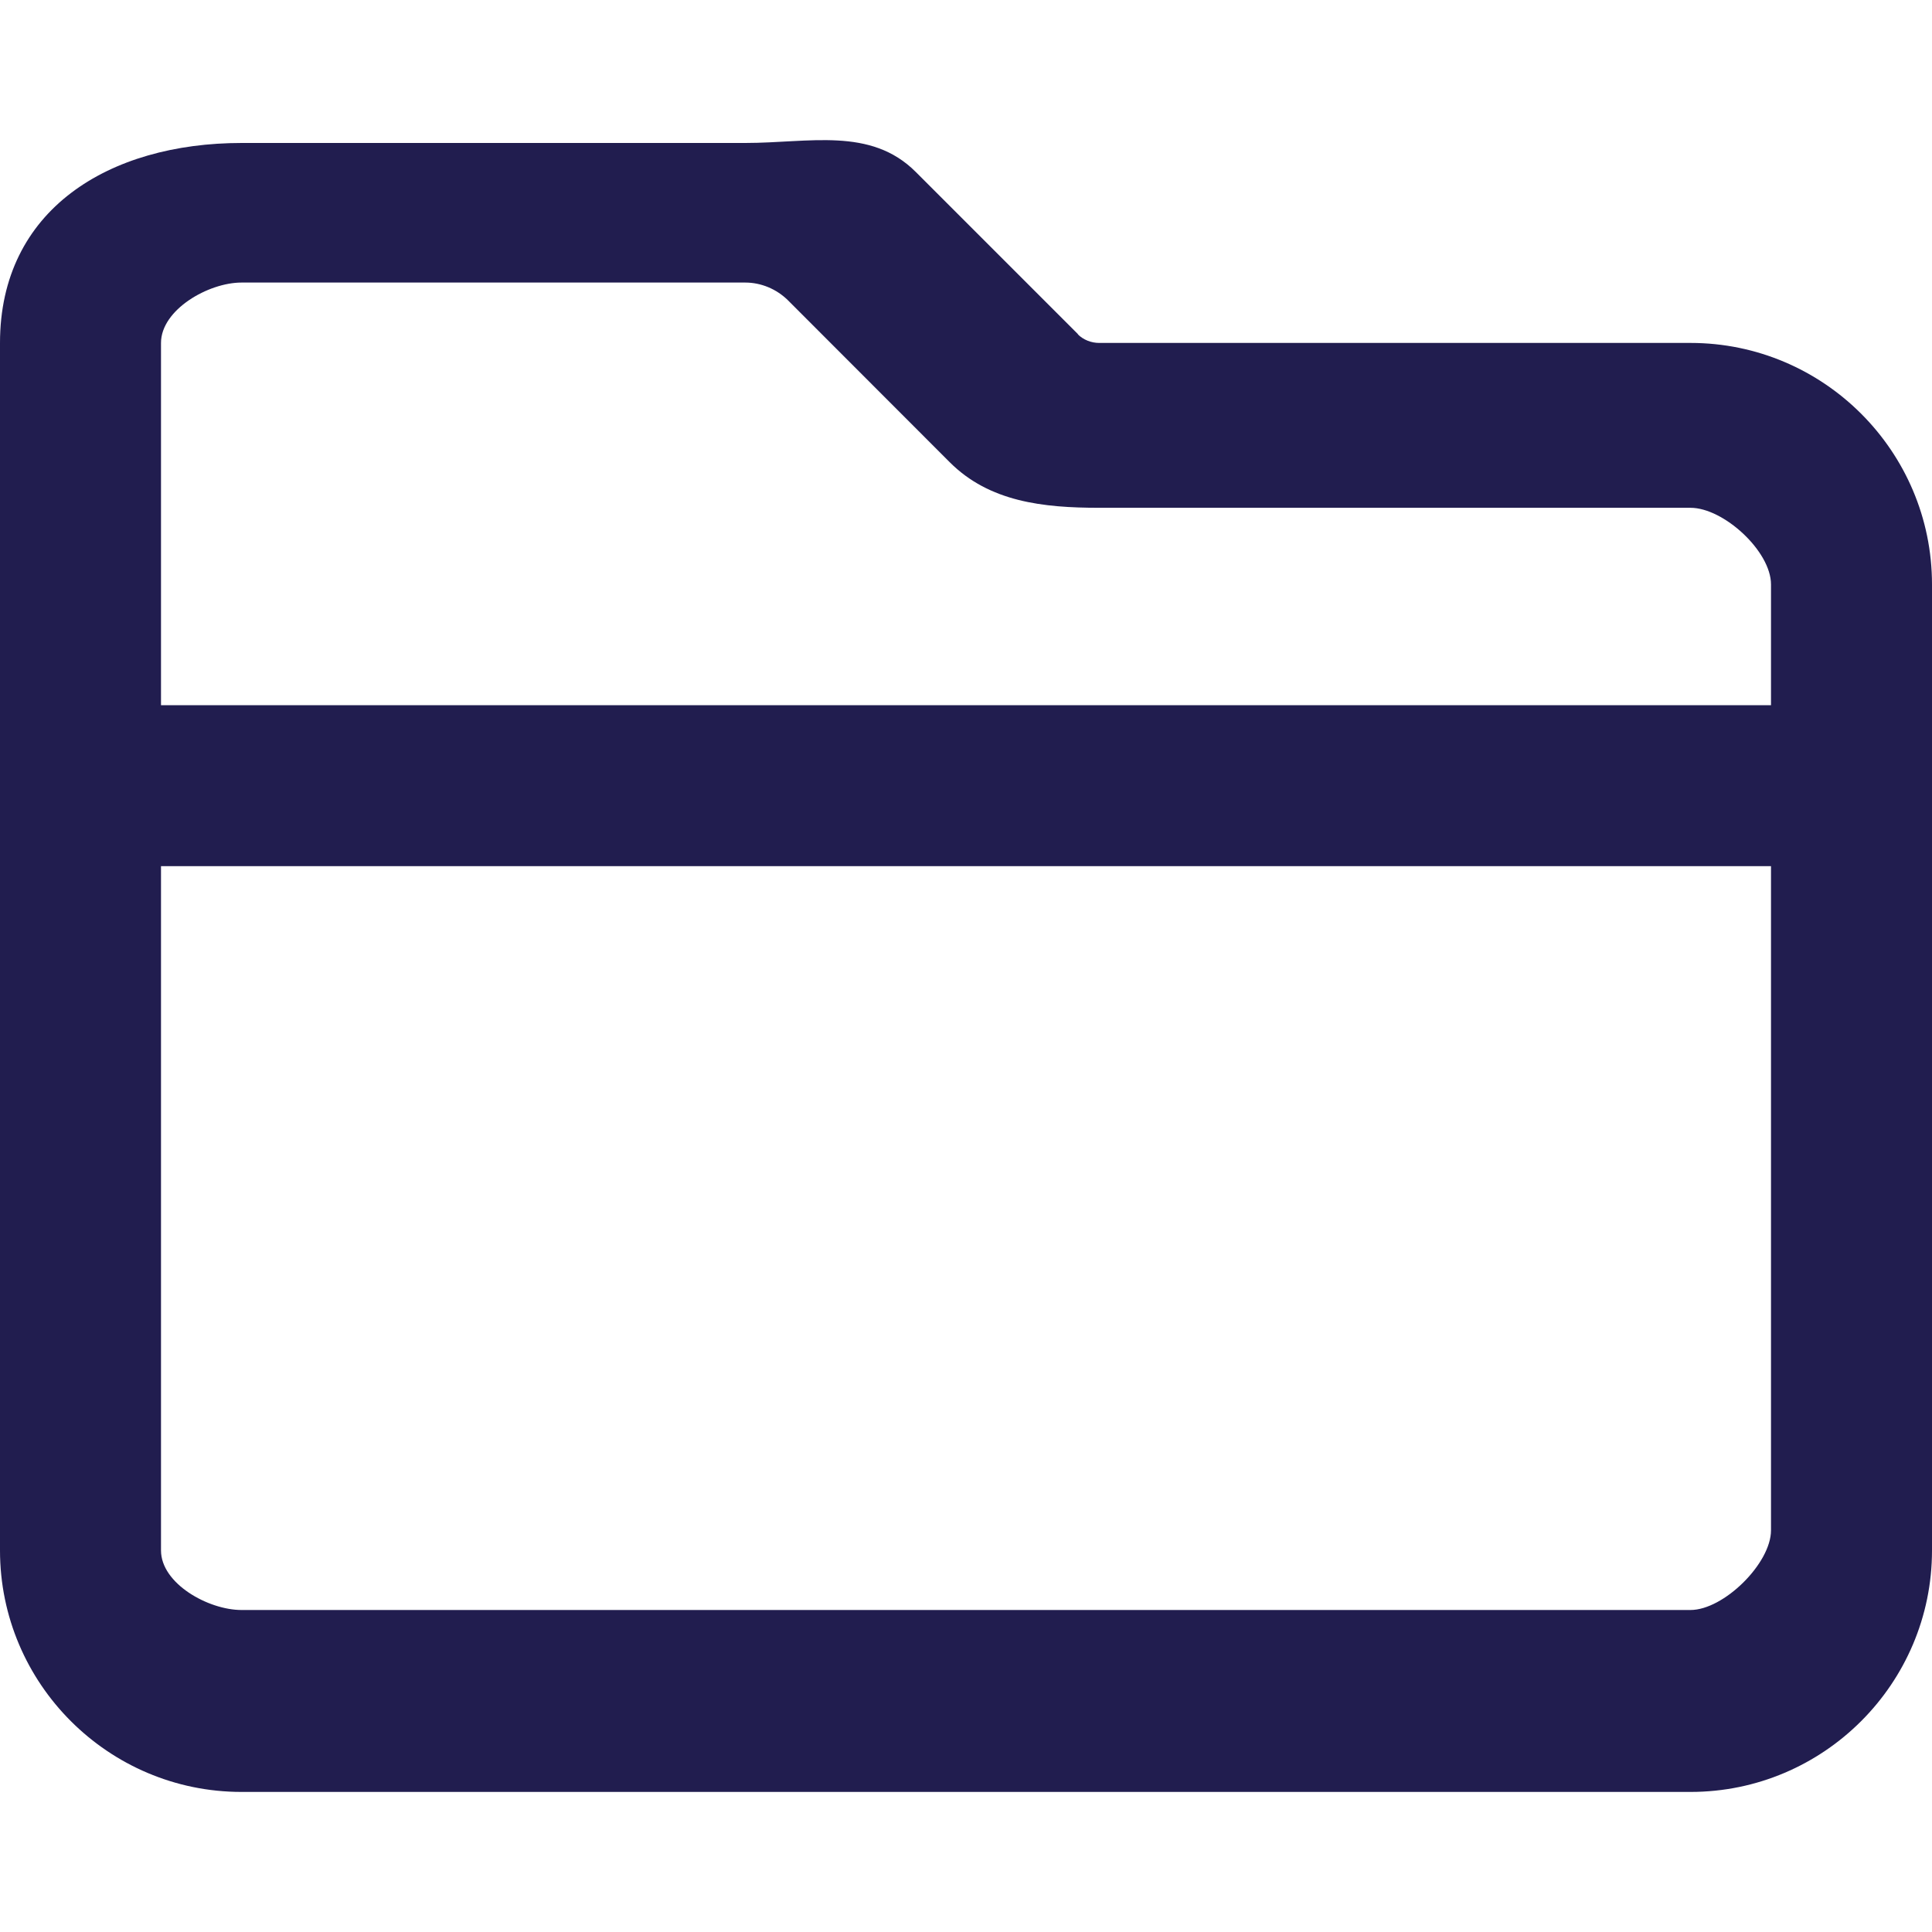 <svg width="12" height="12" viewBox="0 0 12 12" fill="none" xmlns="http://www.w3.org/2000/svg">
<path id="categories" d="M5.899 2.871C6.145 3.117 6.478 3.154 6.827 3.154H10.5C10.706 3.154 11 3.424 11 3.63V4.38H1V2.13C1 1.924 1.294 1.755 1.5 1.755H4.629C4.727 1.755 4.823 1.795 4.894 1.865L5.899 2.871ZM1 5.38H11V9.505C11 9.711 10.706 10 10.5 10H1.5C1.294 10 1 9.836 1 9.63V5.38ZM6.696 2.076L5.688 1.068C5.407 0.787 5.027 0.888 4.629 0.888H1.502C0.675 0.888 0 1.303 0 2.13V9.63C0 10.457 0.673 11.13 1.5 11.13H10.5C11.327 11.13 12 10.457 12 9.63V3.63C12 2.803 11.327 2.13 10.5 2.13H6.827C6.778 2.13 6.729 2.111 6.694 2.076H6.696Z" fill="#211D4F"/>
</svg>
